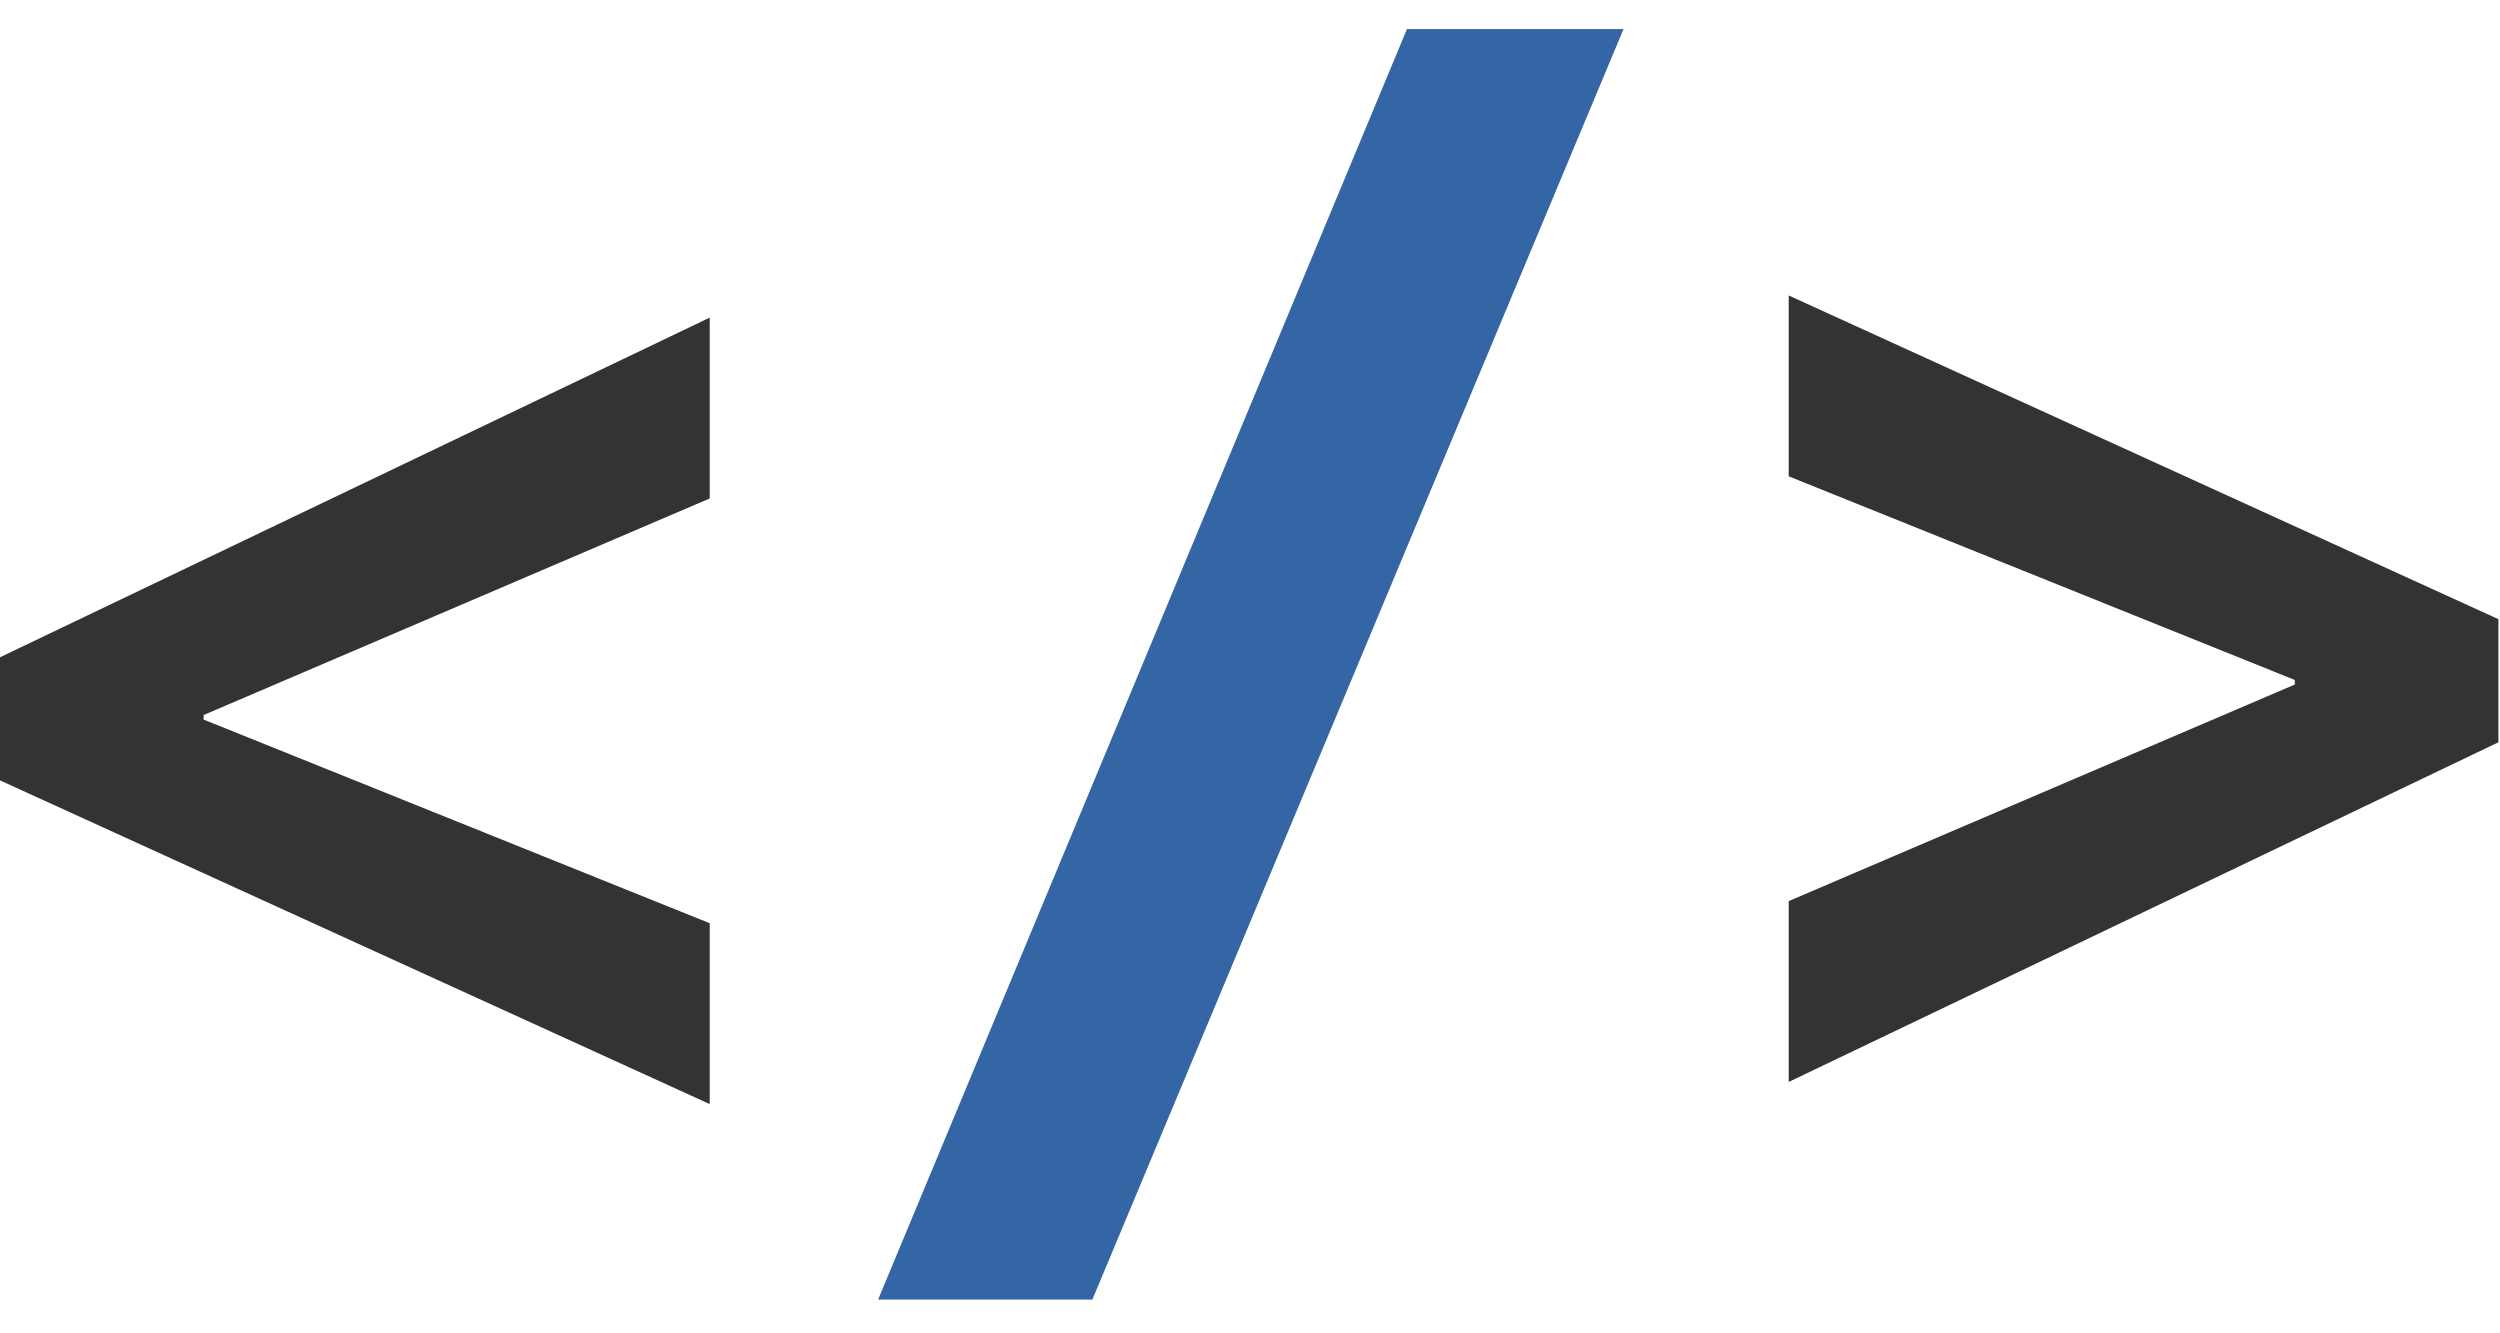 <svg width="216" height="115.154" xmlns="http://www.w3.org/2000/svg">

 <g>
  <title>Layer 1</title>
  <path id="svg_1" fill="#333" d="m61.319,95.393l-61.319,-27.968l0,-10.636l61.319,-29.347l0,15.625l-43.725,18.711l0,0.394l43.725,17.595l0,15.625z"/>
  <path id="svg_2" fill="#3465a4" d="m140.272,2.513l-45.891,109.771l-18.514,0l45.694,-109.771l18.711,0z"/>
  <path transform="rotate(180 185.205 59.504)" id="svg_5" fill="#333" d="m215.865,93.479l-61.319,-27.968l0,-10.636l61.319,-29.347l0,15.625l-43.725,18.711l0,0.394l43.725,17.595l0,15.625z"/>
 </g>
</svg>